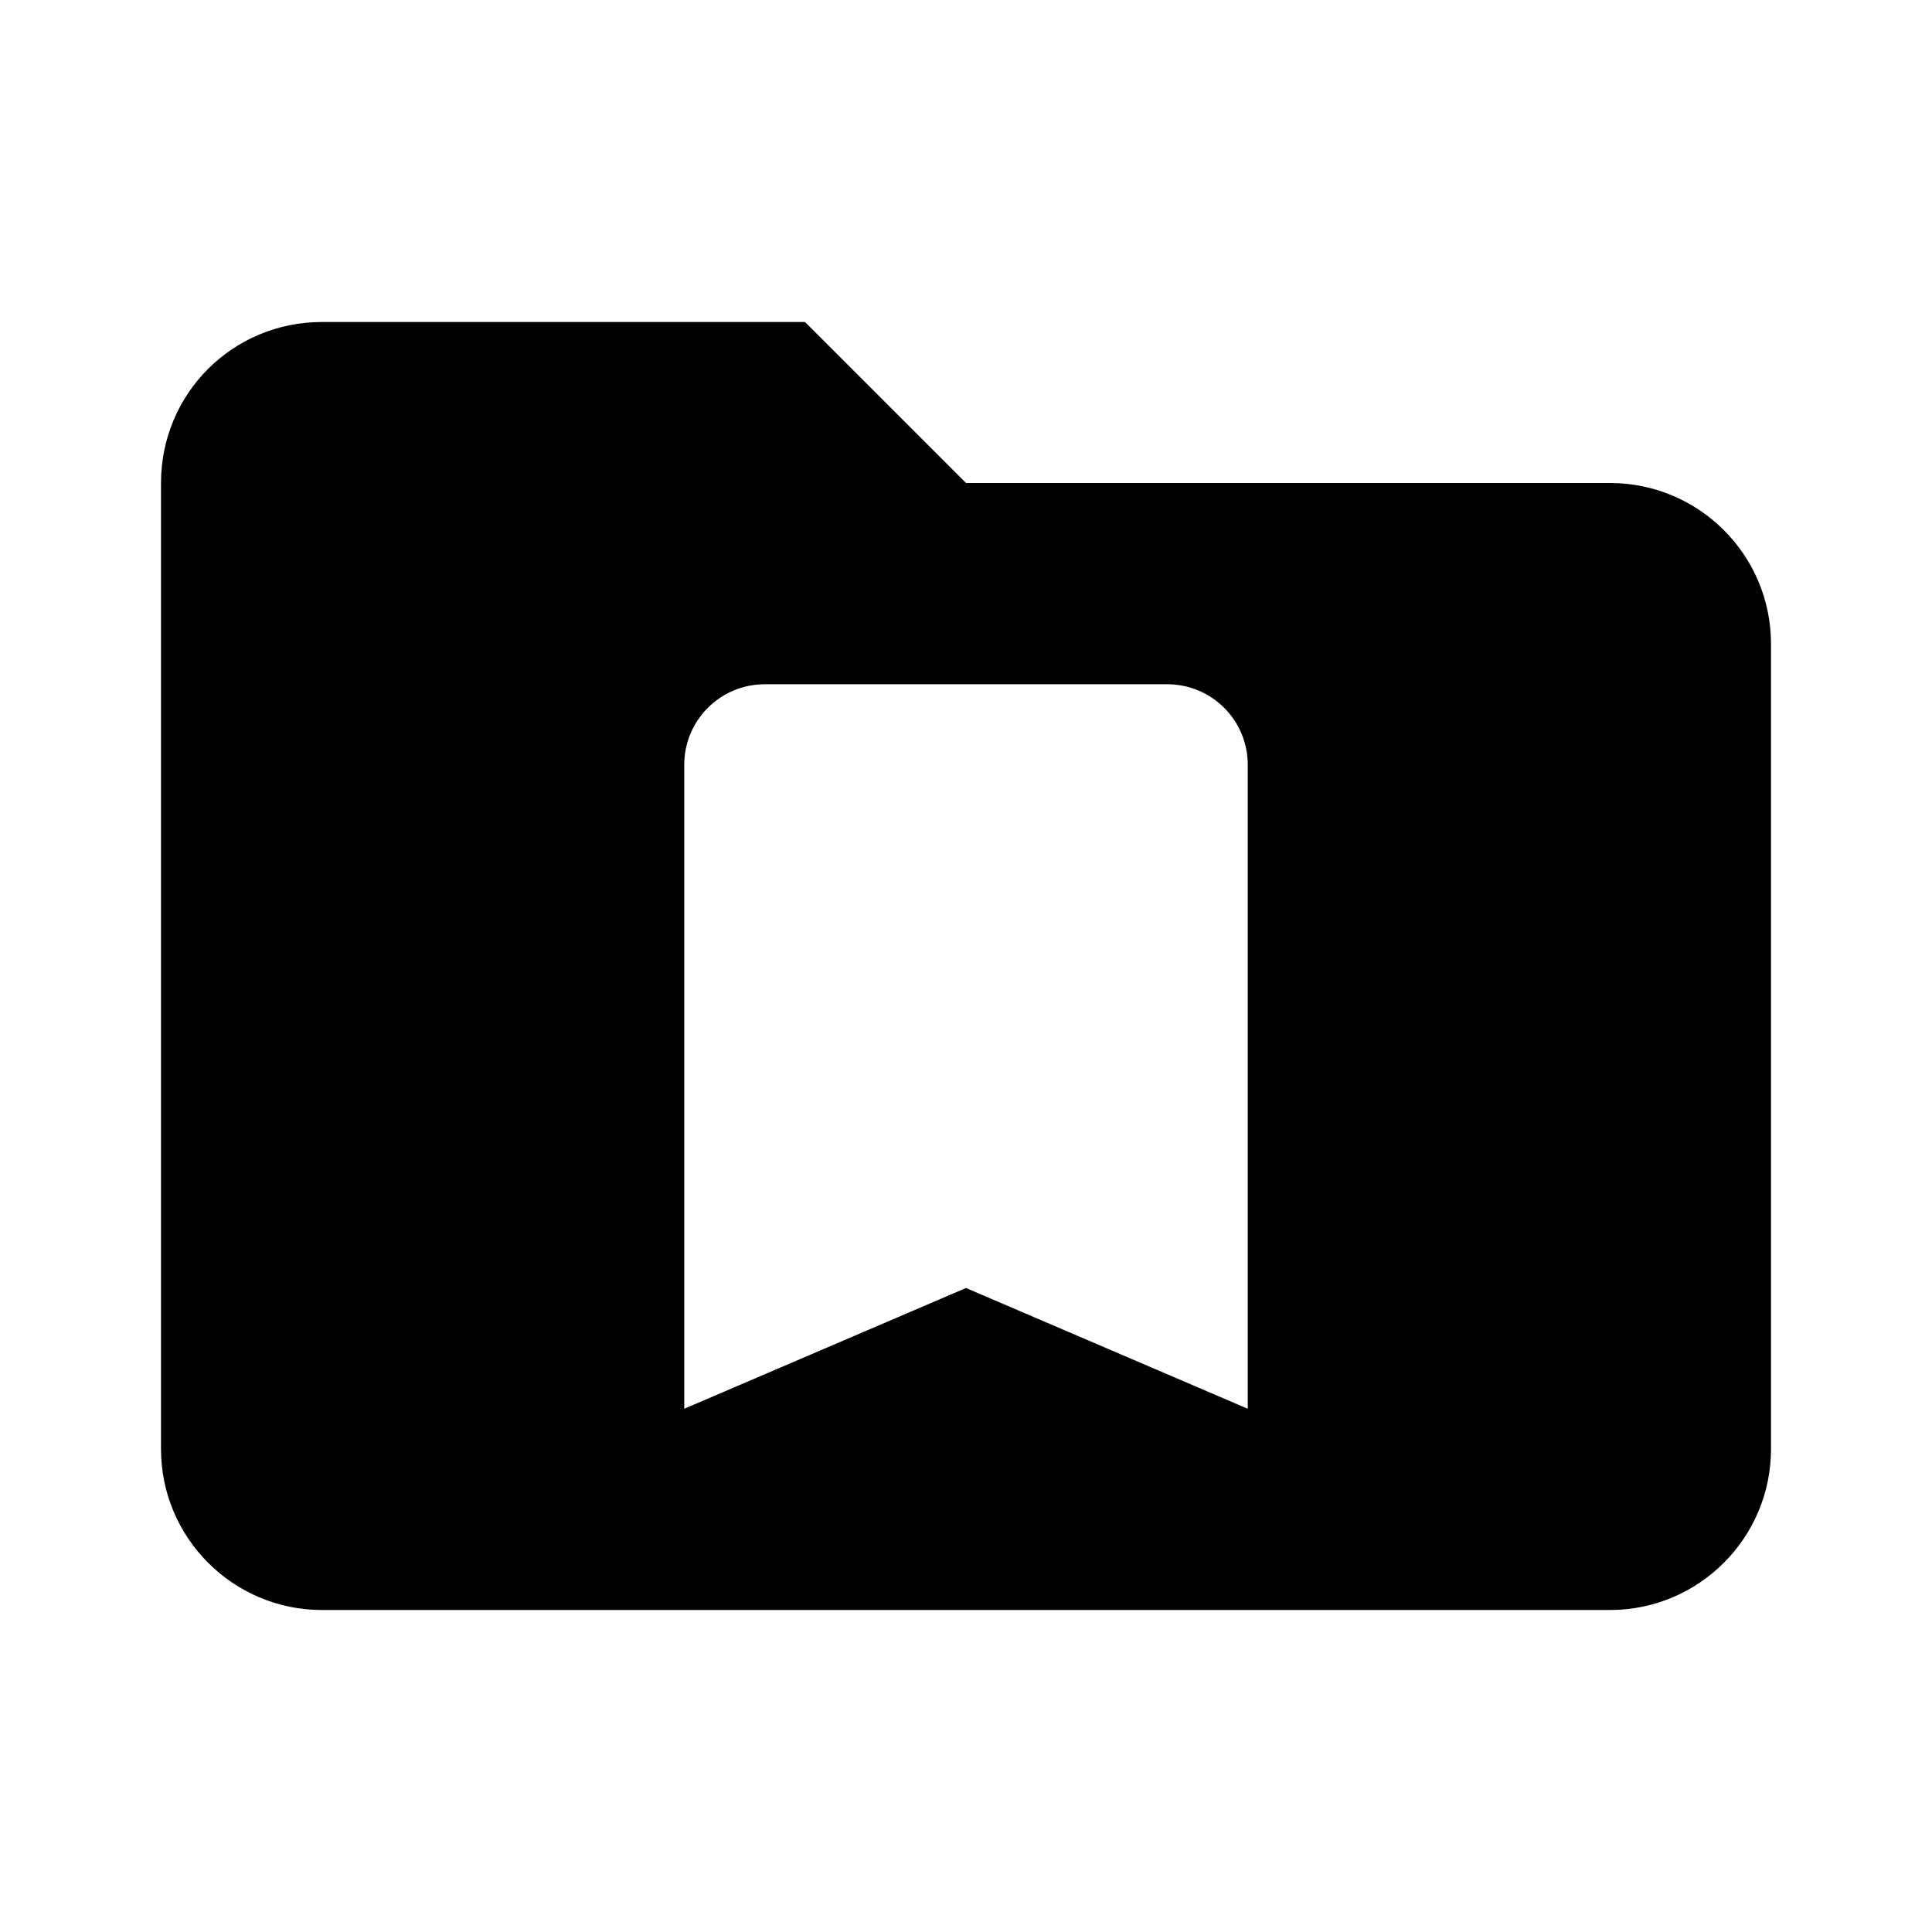 <?xml version="1.0" encoding="utf-8"?>
<!-- Generator: Adobe Illustrator 15.1.0, SVG Export Plug-In . SVG Version: 6.00 Build 0)  -->
<!DOCTYPE svg PUBLIC "-//W3C//DTD SVG 1.1//EN" "http://www.w3.org/Graphics/SVG/1.1/DTD/svg11.dtd">
<svg version="1.1" id="Layer_1" xmlns="http://www.w3.org/2000/svg" xmlns:xlink="http://www.w3.org/1999/xlink" x="0px" y="0px"
	 width="24px" height="24px" viewBox="-0.5 -0.5 24 24" enable-background="new -0.5 -0.5 24 24" xml:space="preserve">
<path d="M19.5,5.5h-8l-2-2h-6c-1.11,0-2,0.89-2,2v12c0,1.104,0.896,2,2,2h16c1.104,0,2-0.896,2-2v-10C21.5,6.39,20.6,5.5,19.5,5.5z
	 M15,17l-3.5-1.5L8,17V9c0-0.552,0.448-1,1-1h5c0.55,0,1,0.445,1,1V17z"/>
</svg>

